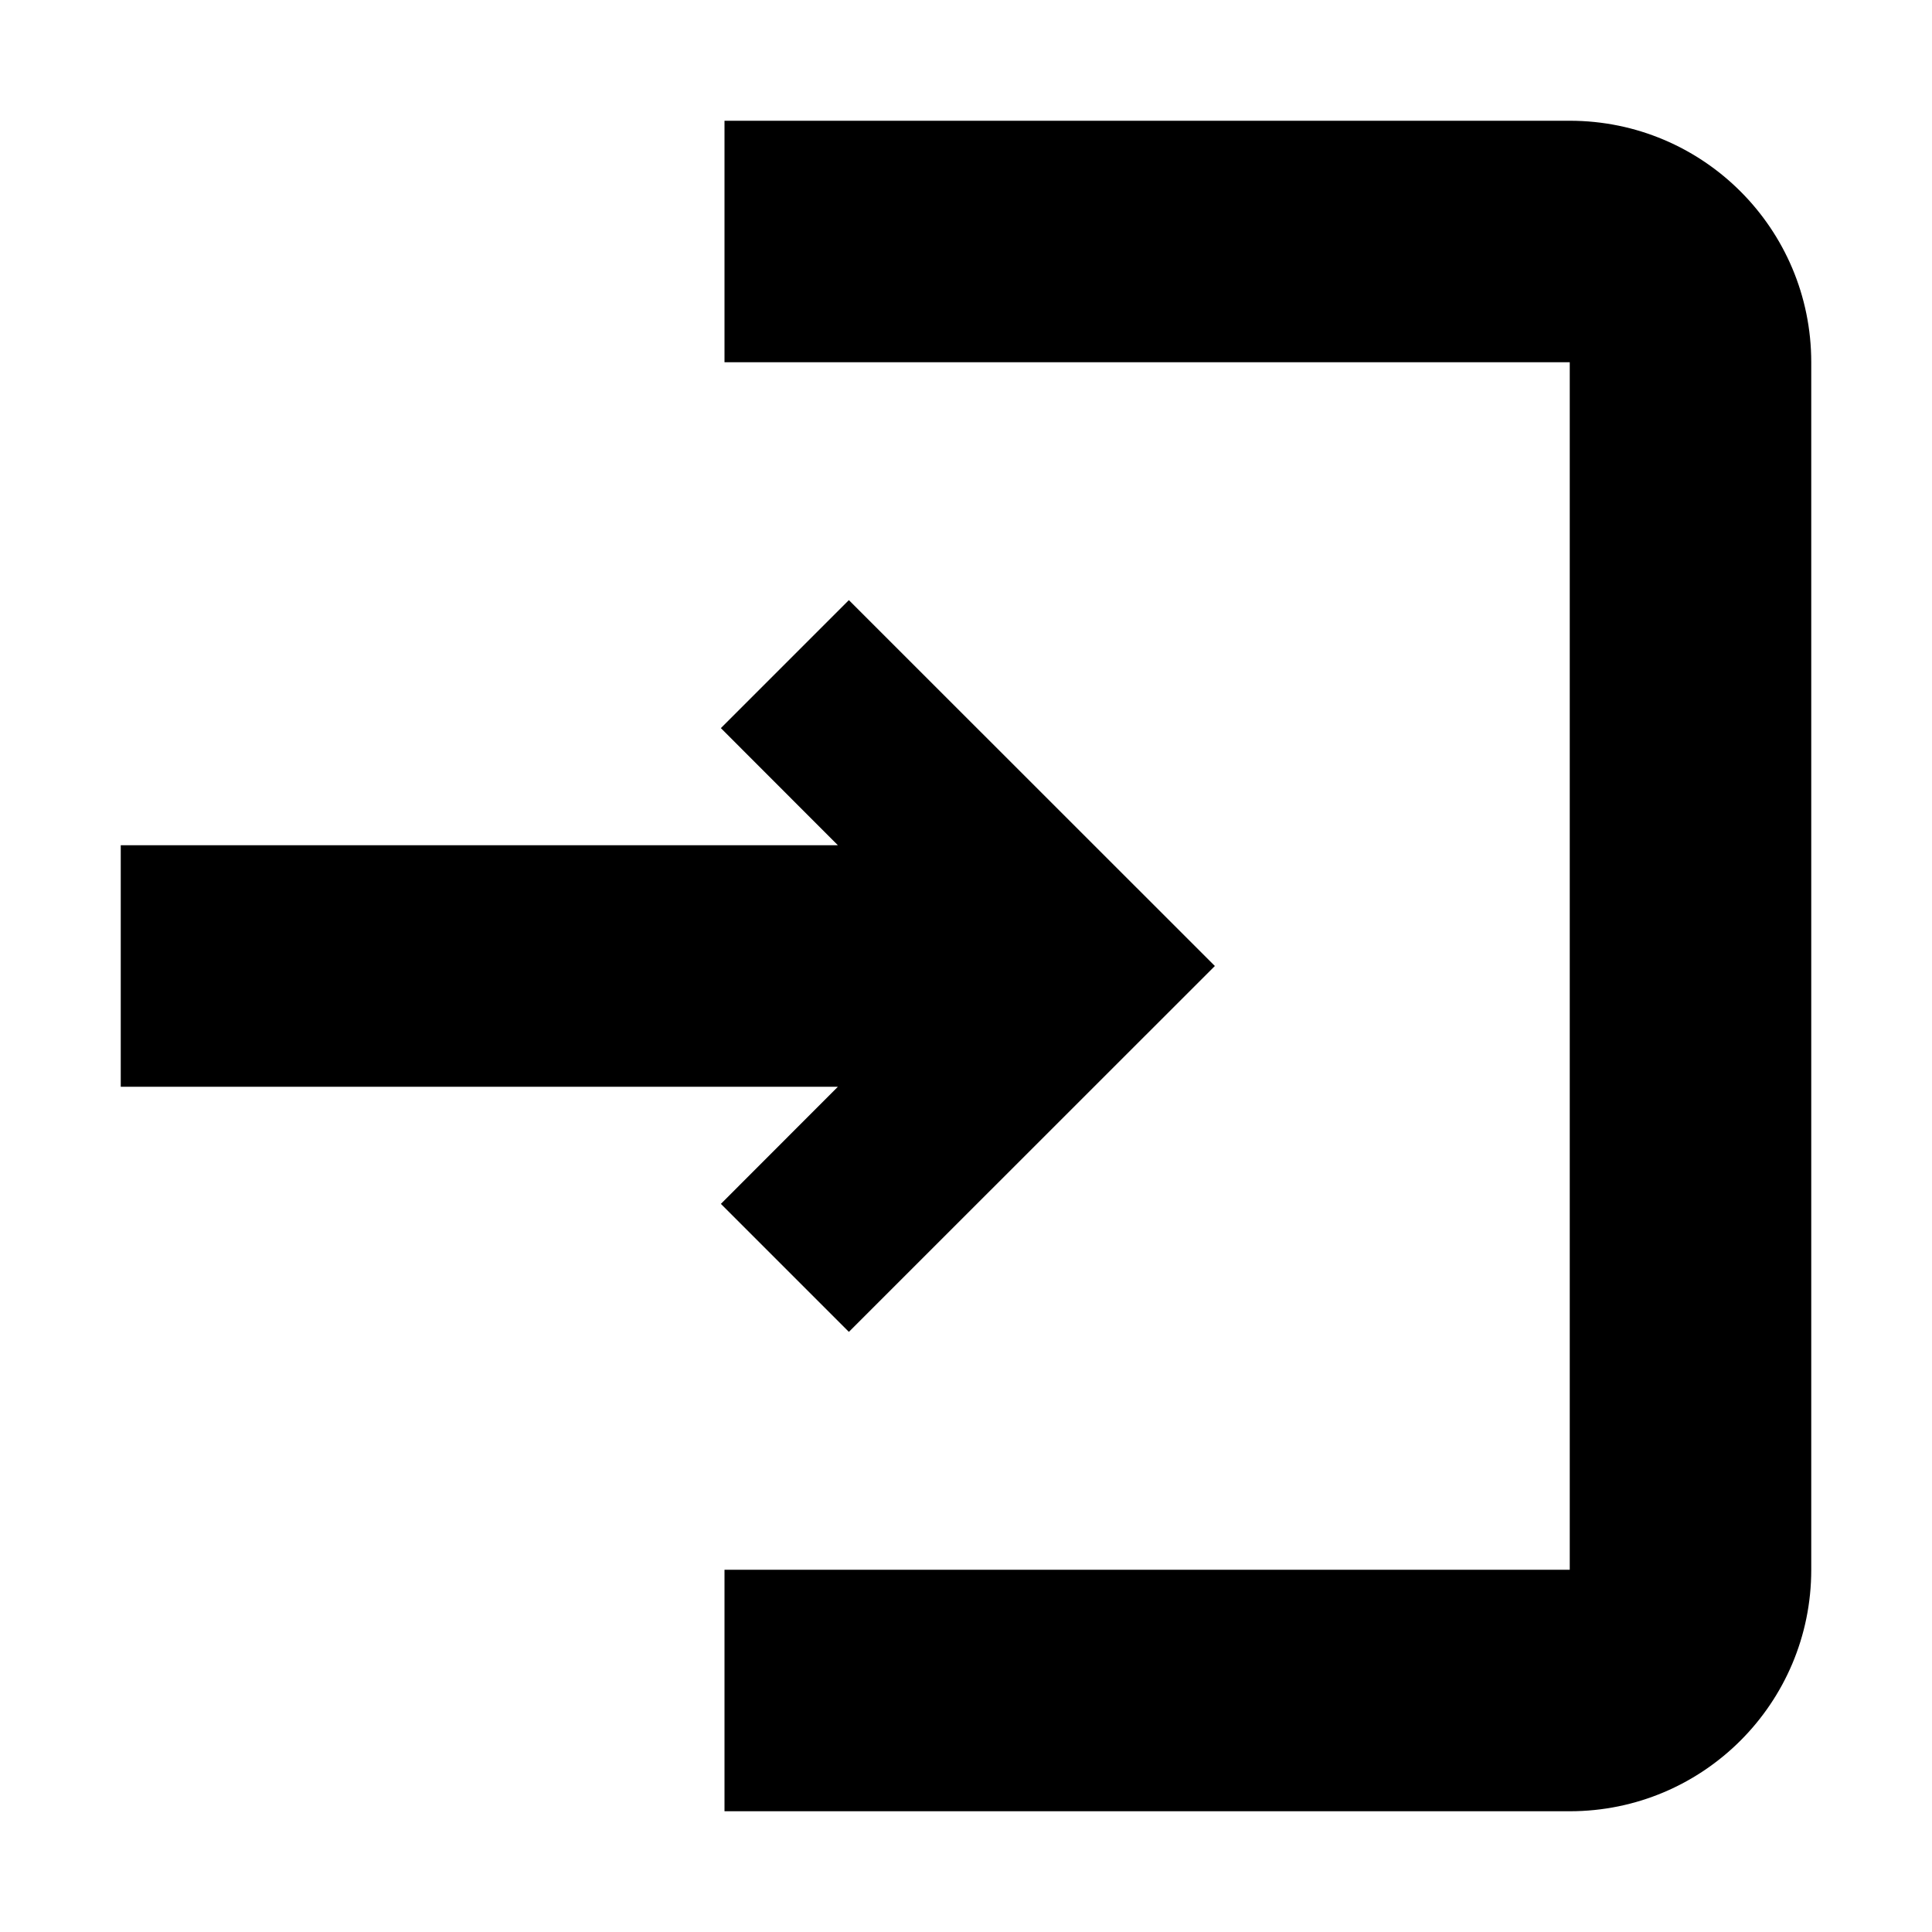 <svg width="16" height="16" viewBox="0 0 16 16" fill="none" xmlns="http://www.w3.org/2000/svg">
<path fill-rule="evenodd" clip-rule="evenodd" d="M13 3H6V1H13C14.105 1 15 1.895 15 3V13C15 14.105 14.105 15 13 15H6V13H13V3Z" fill="black"/>
<path d="M6.939 9H1V7H6.939L5.97 6.03L7.03 4.97L10.061 8L7.03 11.03L5.97 9.97L6.939 9Z" fill="black"/>
</svg>

